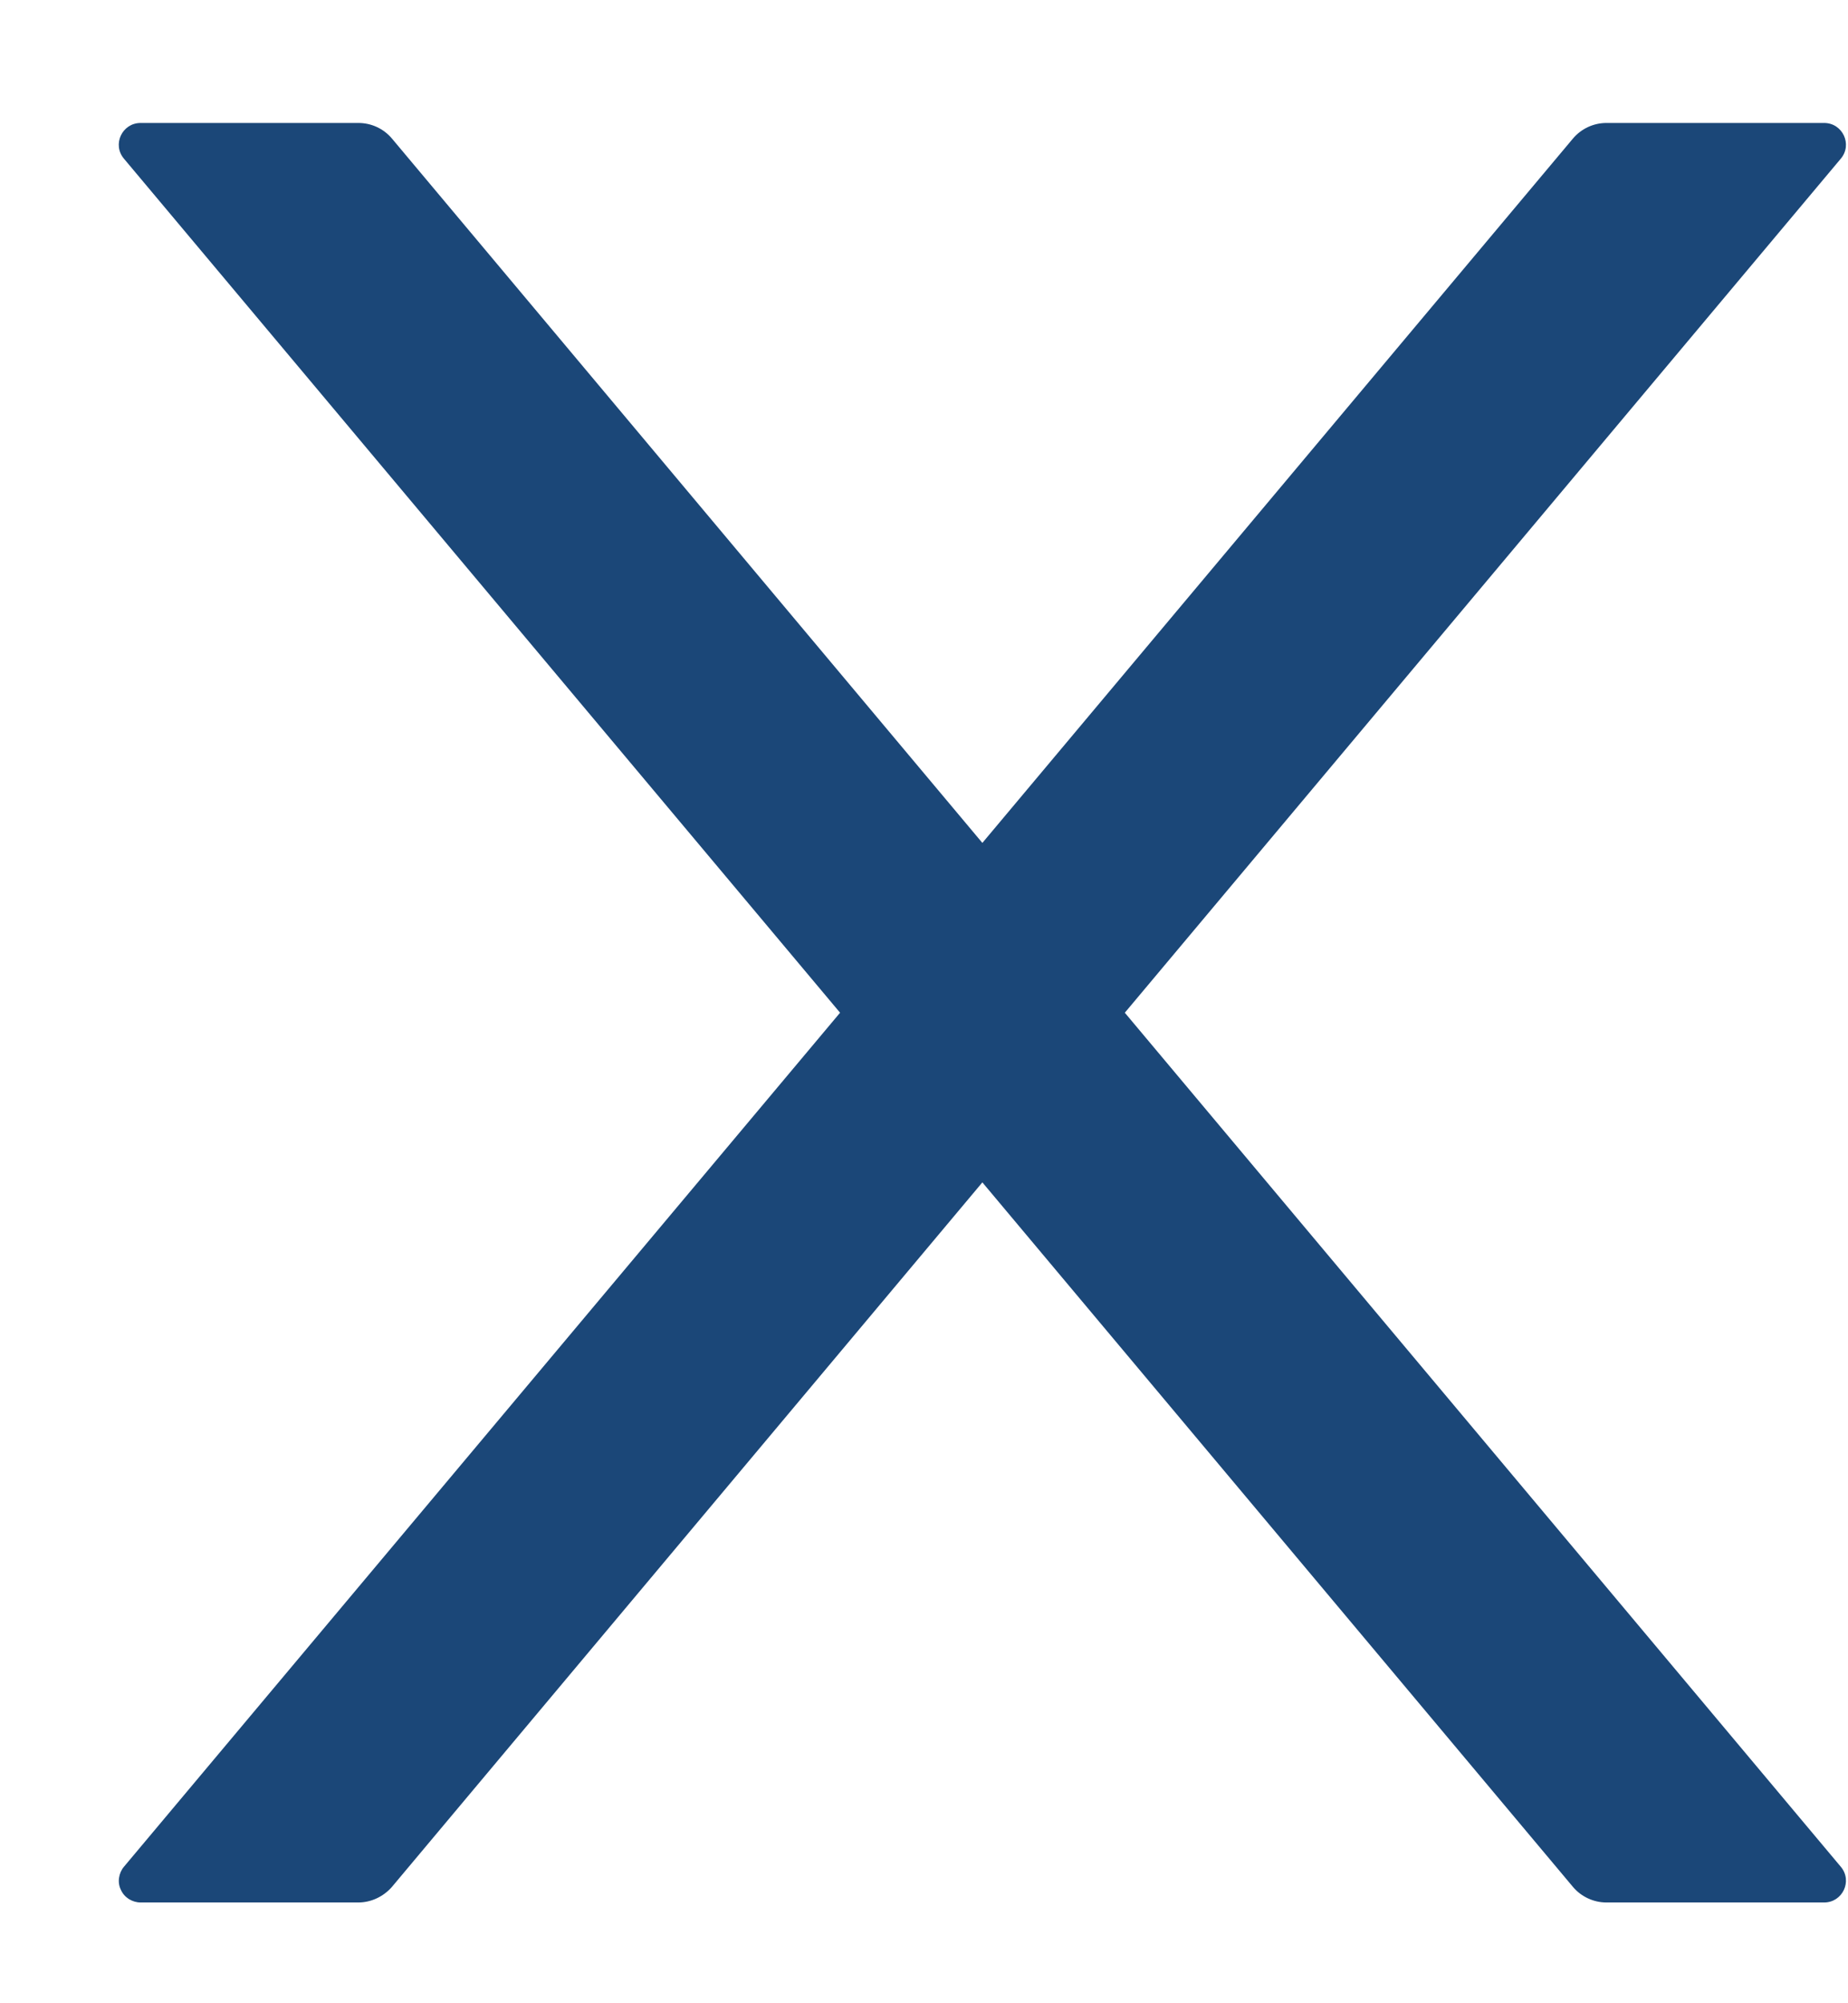 <svg width="12" height="13" viewBox="0 0 12 13" fill="none" xmlns="http://www.w3.org/2000/svg">
<path d="M7.304 6.572L11.953 1.03C12.031 0.938 11.965 0.798 11.845 0.798H10.431C10.348 0.798 10.268 0.835 10.214 0.899L6.379 5.47L2.545 0.899C2.491 0.835 2.412 0.798 2.327 0.798H0.913C0.793 0.798 0.727 0.938 0.805 1.03L5.455 6.572L0.805 12.114C0.788 12.134 0.777 12.159 0.773 12.186C0.769 12.213 0.773 12.24 0.785 12.264C0.796 12.289 0.814 12.309 0.837 12.324C0.86 12.338 0.886 12.346 0.913 12.346H2.327C2.41 12.346 2.49 12.308 2.545 12.245L6.379 7.673L10.214 12.245C10.267 12.308 10.347 12.346 10.431 12.346H11.845C11.965 12.346 12.031 12.206 11.953 12.114L7.304 6.572Z" fill="#1B4778"/>
</svg>
